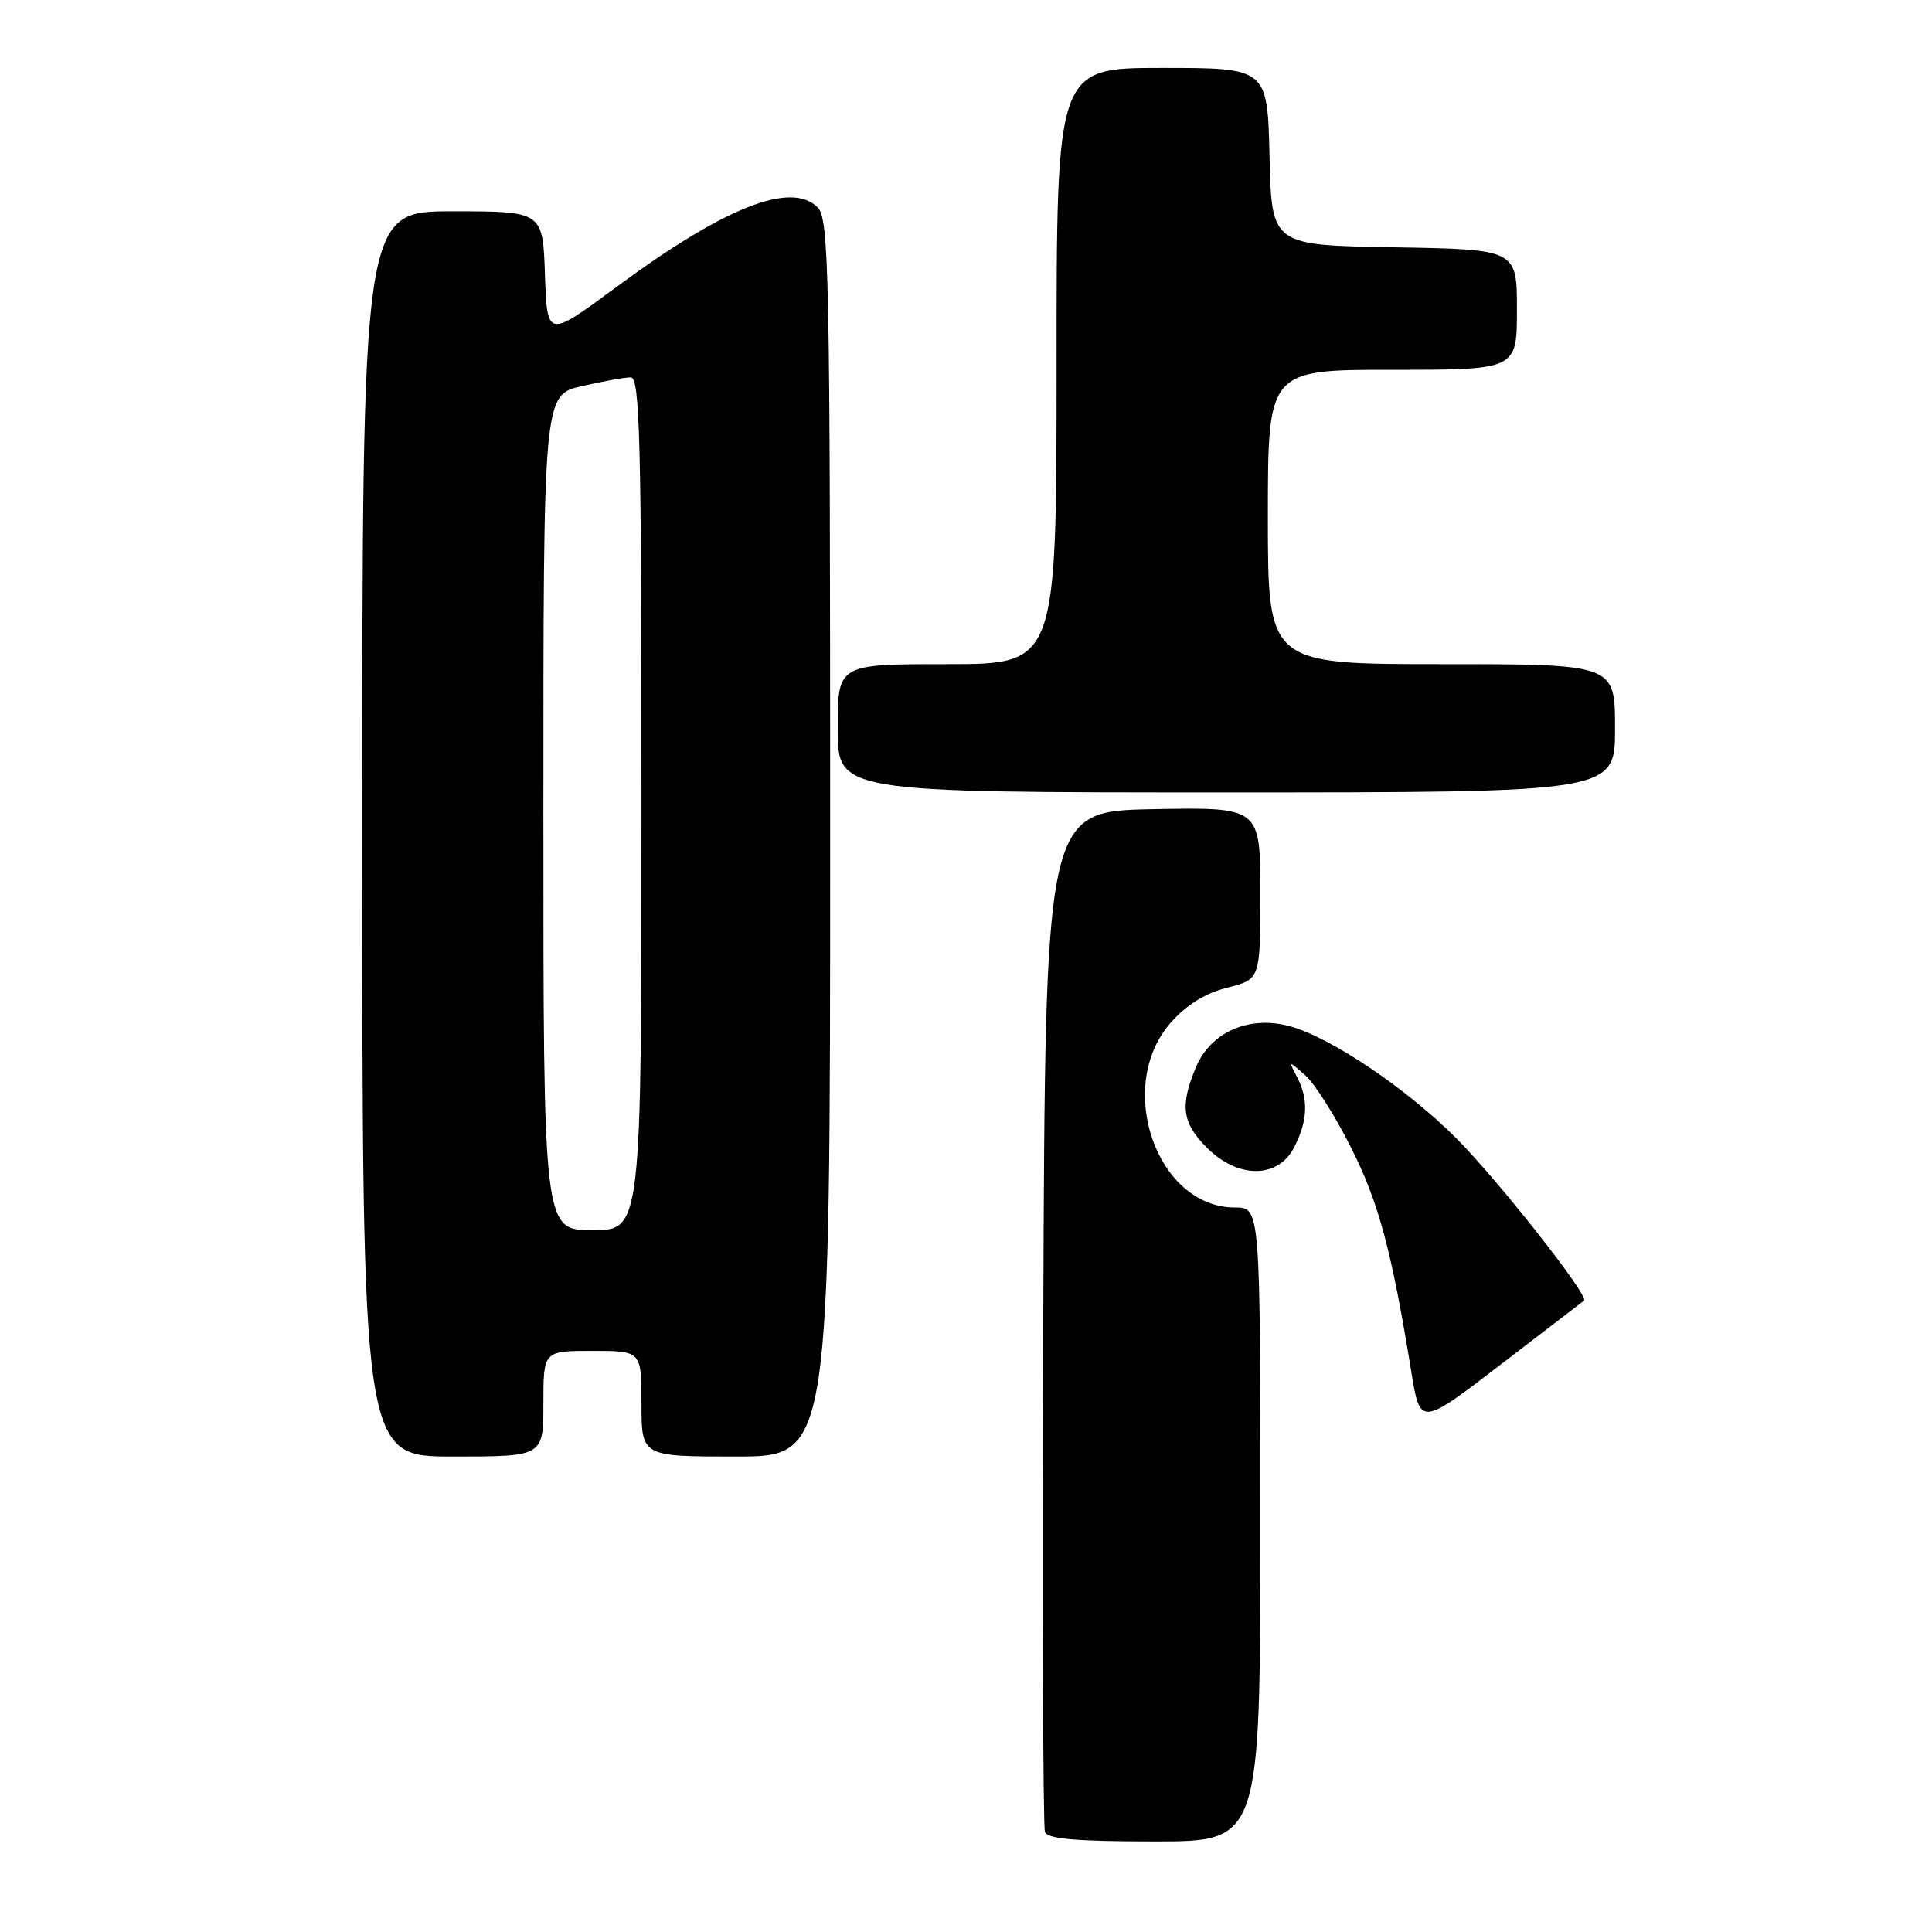 <?xml version="1.0" encoding="UTF-8" standalone="no"?>
<!DOCTYPE svg PUBLIC "-//W3C//DTD SVG 1.1//EN" "http://www.w3.org/Graphics/SVG/1.1/DTD/svg11.dtd" >
<svg xmlns="http://www.w3.org/2000/svg" xmlns:xlink="http://www.w3.org/1999/xlink" version="1.1" viewBox="0 0 256 256">
 <g >
 <path fill="currentColor"
d=" M 167.00 202.00 C 167.00 160.00 167.00 160.00 163.63 160.00 C 153.26 160.00 147.69 143.98 155.12 135.52 C 157.19 133.16 159.70 131.60 162.62 130.87 C 167.00 129.76 167.00 129.76 167.00 118.35 C 167.00 106.95 167.00 106.95 152.75 107.22 C 138.50 107.50 138.50 107.50 138.24 174.50 C 138.10 211.35 138.20 242.06 138.46 242.75 C 138.81 243.67 142.66 244.00 152.97 244.00 C 167.00 244.00 167.00 244.00 167.00 202.00 Z  M 72.00 186.00 C 72.00 179.00 72.00 179.00 78.50 179.00 C 85.00 179.00 85.00 179.00 85.00 186.00 C 85.00 193.00 85.00 193.00 97.50 193.00 C 110.00 193.00 110.00 193.00 110.00 111.07 C 110.00 35.79 109.86 29.01 108.33 27.47 C 104.82 23.96 95.96 27.47 81.68 38.03 C 72.50 44.81 72.50 44.81 72.21 36.41 C 71.92 28.00 71.92 28.00 59.96 28.00 C 48.00 28.00 48.00 28.00 48.00 110.50 C 48.00 193.00 48.00 193.00 60.00 193.00 C 72.00 193.00 72.00 193.00 72.00 186.00 Z  M 209.89 172.34 C 210.63 171.79 198.59 156.48 192.97 150.83 C 186.38 144.22 176.28 137.42 170.87 135.97 C 165.49 134.52 160.42 136.75 158.46 141.43 C 156.33 146.53 156.64 148.80 159.92 152.08 C 164.05 156.21 169.33 156.19 171.47 152.05 C 173.29 148.53 173.41 145.65 171.85 142.68 C 170.71 140.50 170.71 140.50 172.97 142.50 C 174.21 143.60 176.94 147.91 179.03 152.08 C 182.68 159.31 184.40 165.72 187.00 181.75 C 188.18 188.99 188.18 188.99 198.84 180.82 C 204.70 176.32 209.68 172.51 209.89 172.34 Z  M 214.00 96.50 C 214.00 88.00 214.00 88.00 191.00 88.00 C 168.00 88.00 168.00 88.00 168.00 68.50 C 168.00 49.00 168.00 49.00 184.50 49.00 C 201.00 49.00 201.00 49.00 201.00 41.02 C 201.00 33.05 201.00 33.05 184.75 32.77 C 168.50 32.50 168.50 32.50 168.22 20.75 C 167.94 9.00 167.94 9.00 153.97 9.00 C 140.00 9.00 140.00 9.00 140.00 48.50 C 140.00 88.00 140.00 88.00 125.50 88.00 C 111.00 88.00 111.00 88.00 111.00 96.50 C 111.00 105.00 111.00 105.00 162.50 105.00 C 214.00 105.00 214.00 105.00 214.00 96.50 Z  M 72.00 107.67 C 72.00 52.34 72.00 52.34 77.08 51.17 C 79.87 50.53 82.79 50.00 83.58 50.00 C 84.79 50.00 85.00 58.29 85.00 106.50 C 85.00 163.00 85.00 163.00 78.50 163.00 C 72.00 163.00 72.00 163.00 72.00 107.67 Z "/>
</g>
</svg>